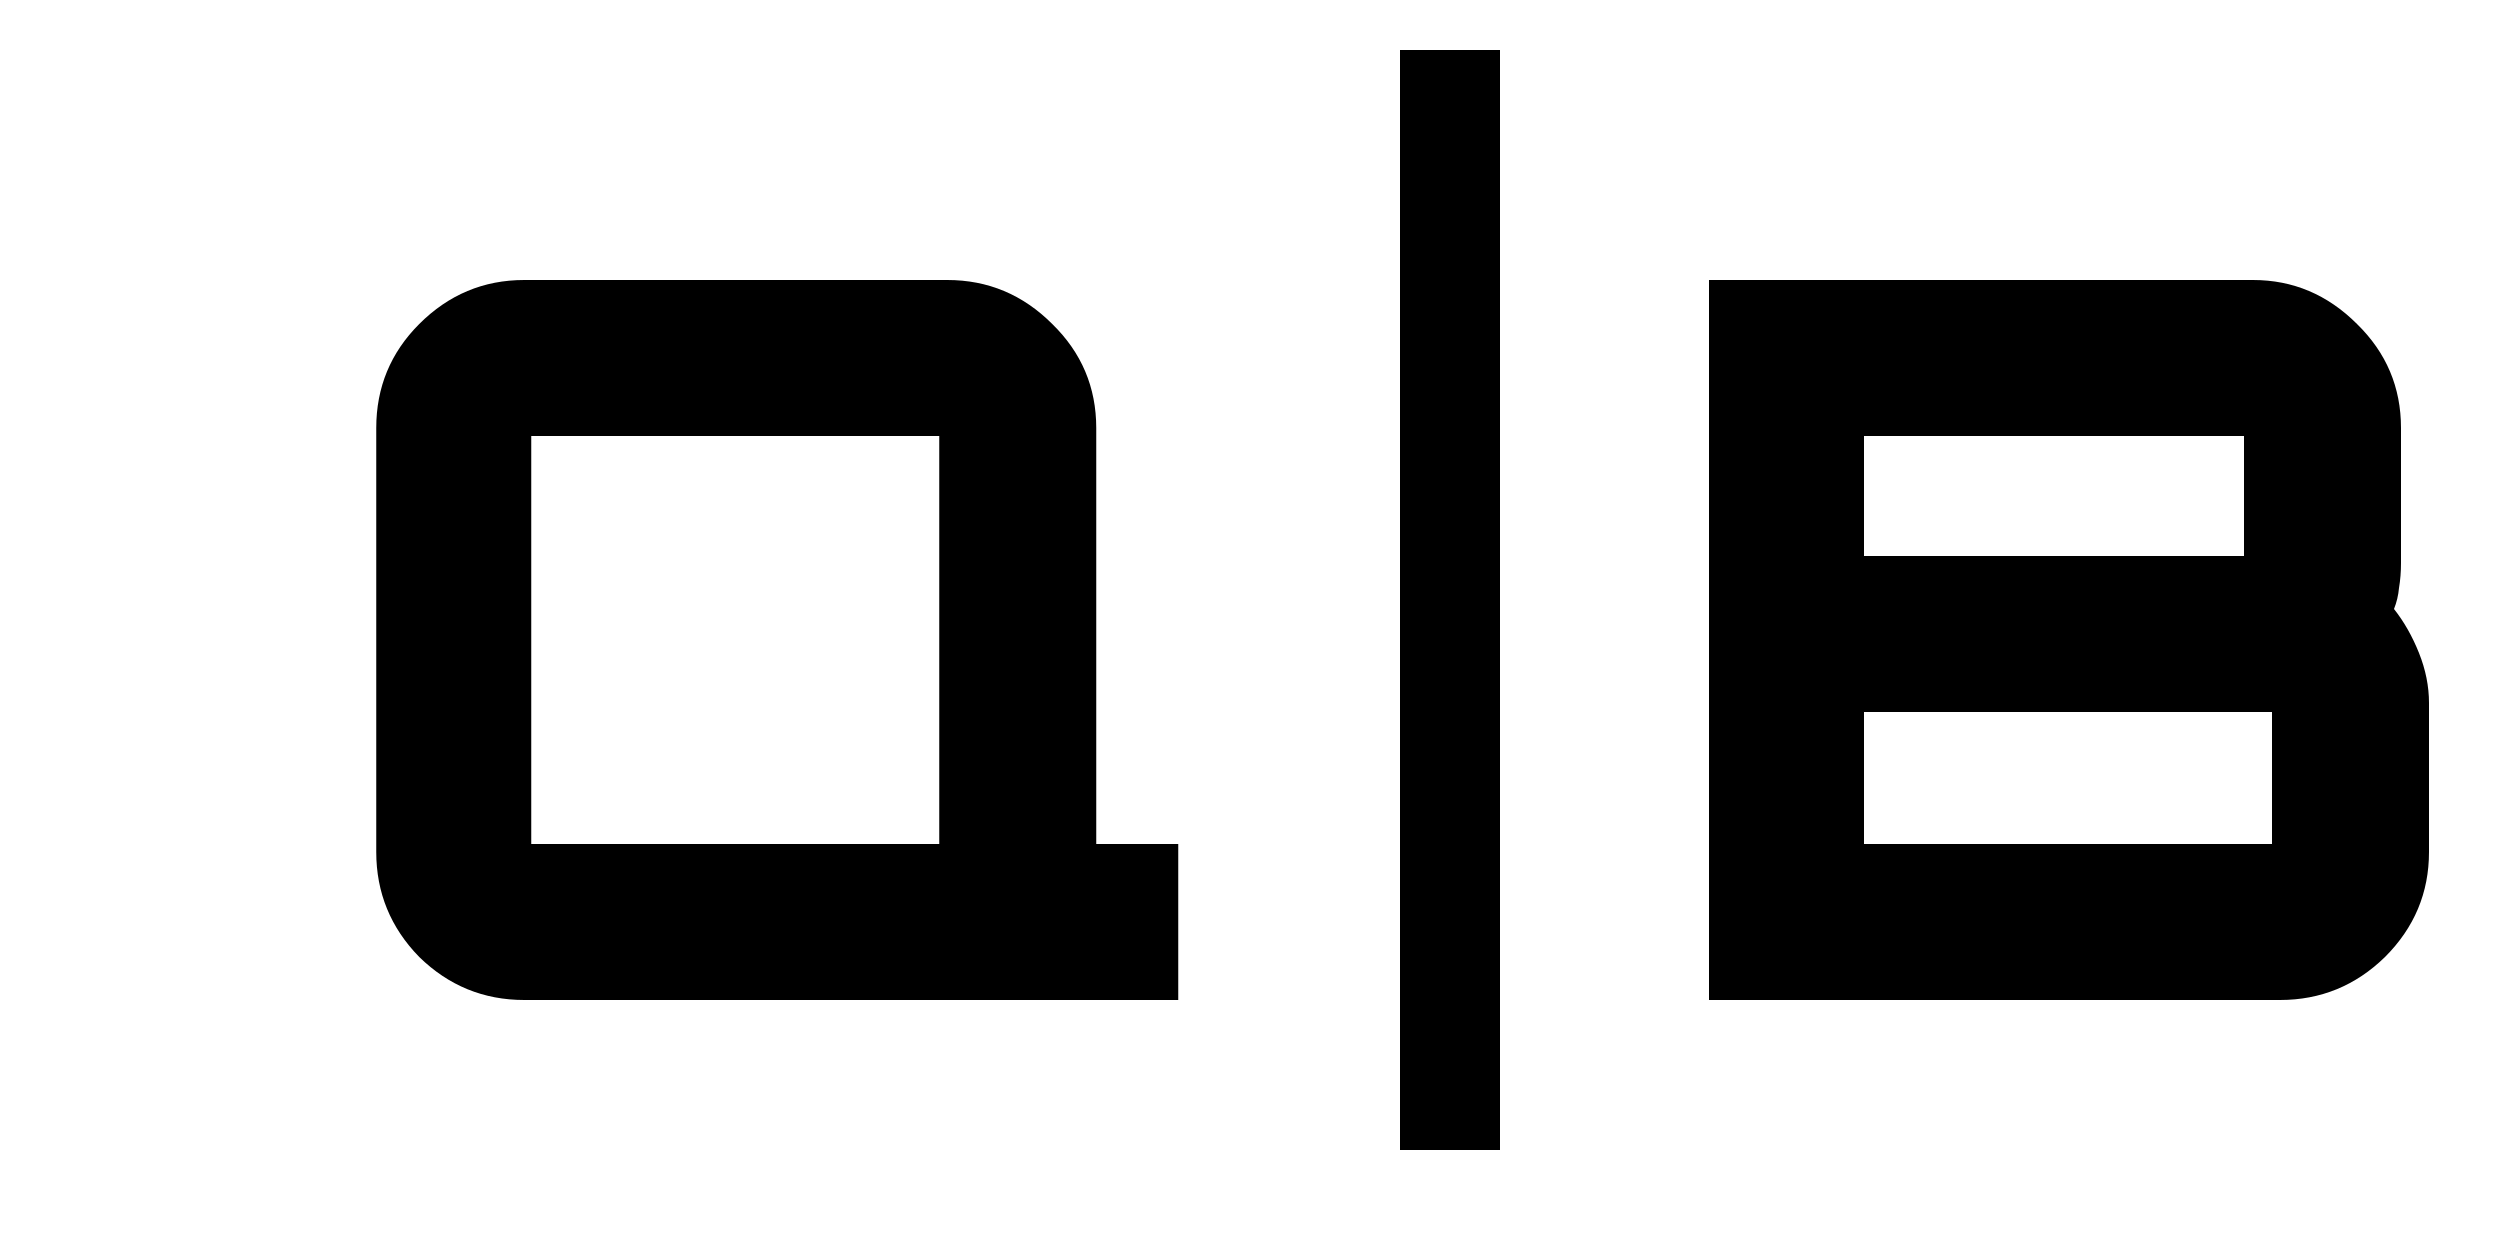 <svg width="50" height="25" viewBox="0 0 50 25" fill="none" xmlns="http://www.w3.org/2000/svg">
<path d="M10.485 20C9.672 20 8.972 19.713 8.385 19.14C7.812 18.553 7.525 17.853 7.525 17.04V8.56C7.525 7.747 7.812 7.053 8.385 6.48C8.972 5.893 9.672 5.6 10.485 5.6H18.945C19.759 5.6 20.459 5.893 21.045 6.48C21.632 7.053 21.925 7.747 21.925 8.56V16.88H23.565V20H10.485ZM11.285 16.88H18.125C18.565 16.88 18.785 16.88 18.785 16.88C18.785 16.88 18.785 16.66 18.785 16.22V9.38C18.785 8.94 18.785 8.72 18.785 8.72C18.785 8.72 18.565 8.72 18.125 8.72H11.285C10.845 8.72 10.625 8.72 10.625 8.72C10.625 8.72 10.625 8.94 10.625 9.38V16.22C10.625 16.66 10.625 16.88 10.625 16.88C10.625 16.88 10.845 16.88 11.285 16.88Z" fill="black"/>
<rect width="2" height="22" transform="matrix(-1 0 0 1 30 1)" fill="black"/>
<path d="M34.18 20V5.6H45.06C45.86 5.6 46.553 5.893 47.14 6.48C47.727 7.053 48.02 7.747 48.02 8.56V11.26C48.02 11.433 48.007 11.6 47.98 11.76C47.967 11.907 47.933 12.047 47.88 12.18C48.08 12.433 48.247 12.727 48.38 13.06C48.513 13.393 48.58 13.727 48.58 14.06V17.04C48.58 17.853 48.287 18.553 47.7 19.14C47.113 19.713 46.413 20 45.6 20H34.18ZM37.94 16.88H44.78C45.22 16.88 45.44 16.88 45.44 16.88C45.44 16.88 45.44 16.66 45.44 16.22V14.9C45.44 14.46 45.44 14.24 45.44 14.24C45.44 14.24 45.22 14.24 44.78 14.24H37.94C37.5 14.24 37.28 14.24 37.28 14.24C37.28 14.24 37.28 14.46 37.28 14.9V16.22C37.28 16.66 37.28 16.88 37.28 16.88C37.28 16.88 37.5 16.88 37.94 16.88ZM37.94 11.12H44.22C44.66 11.12 44.88 11.12 44.88 11.12C44.88 11.12 44.88 10.9 44.88 10.46V9.38C44.88 8.94 44.88 8.72 44.88 8.72C44.88 8.72 44.66 8.72 44.22 8.72H37.94C37.5 8.72 37.28 8.72 37.28 8.72C37.28 8.72 37.28 8.94 37.28 9.38V10.46C37.28 10.9 37.28 11.12 37.28 11.12C37.28 11.12 37.5 11.12 37.94 11.12Z" fill="black"/>
</svg>
